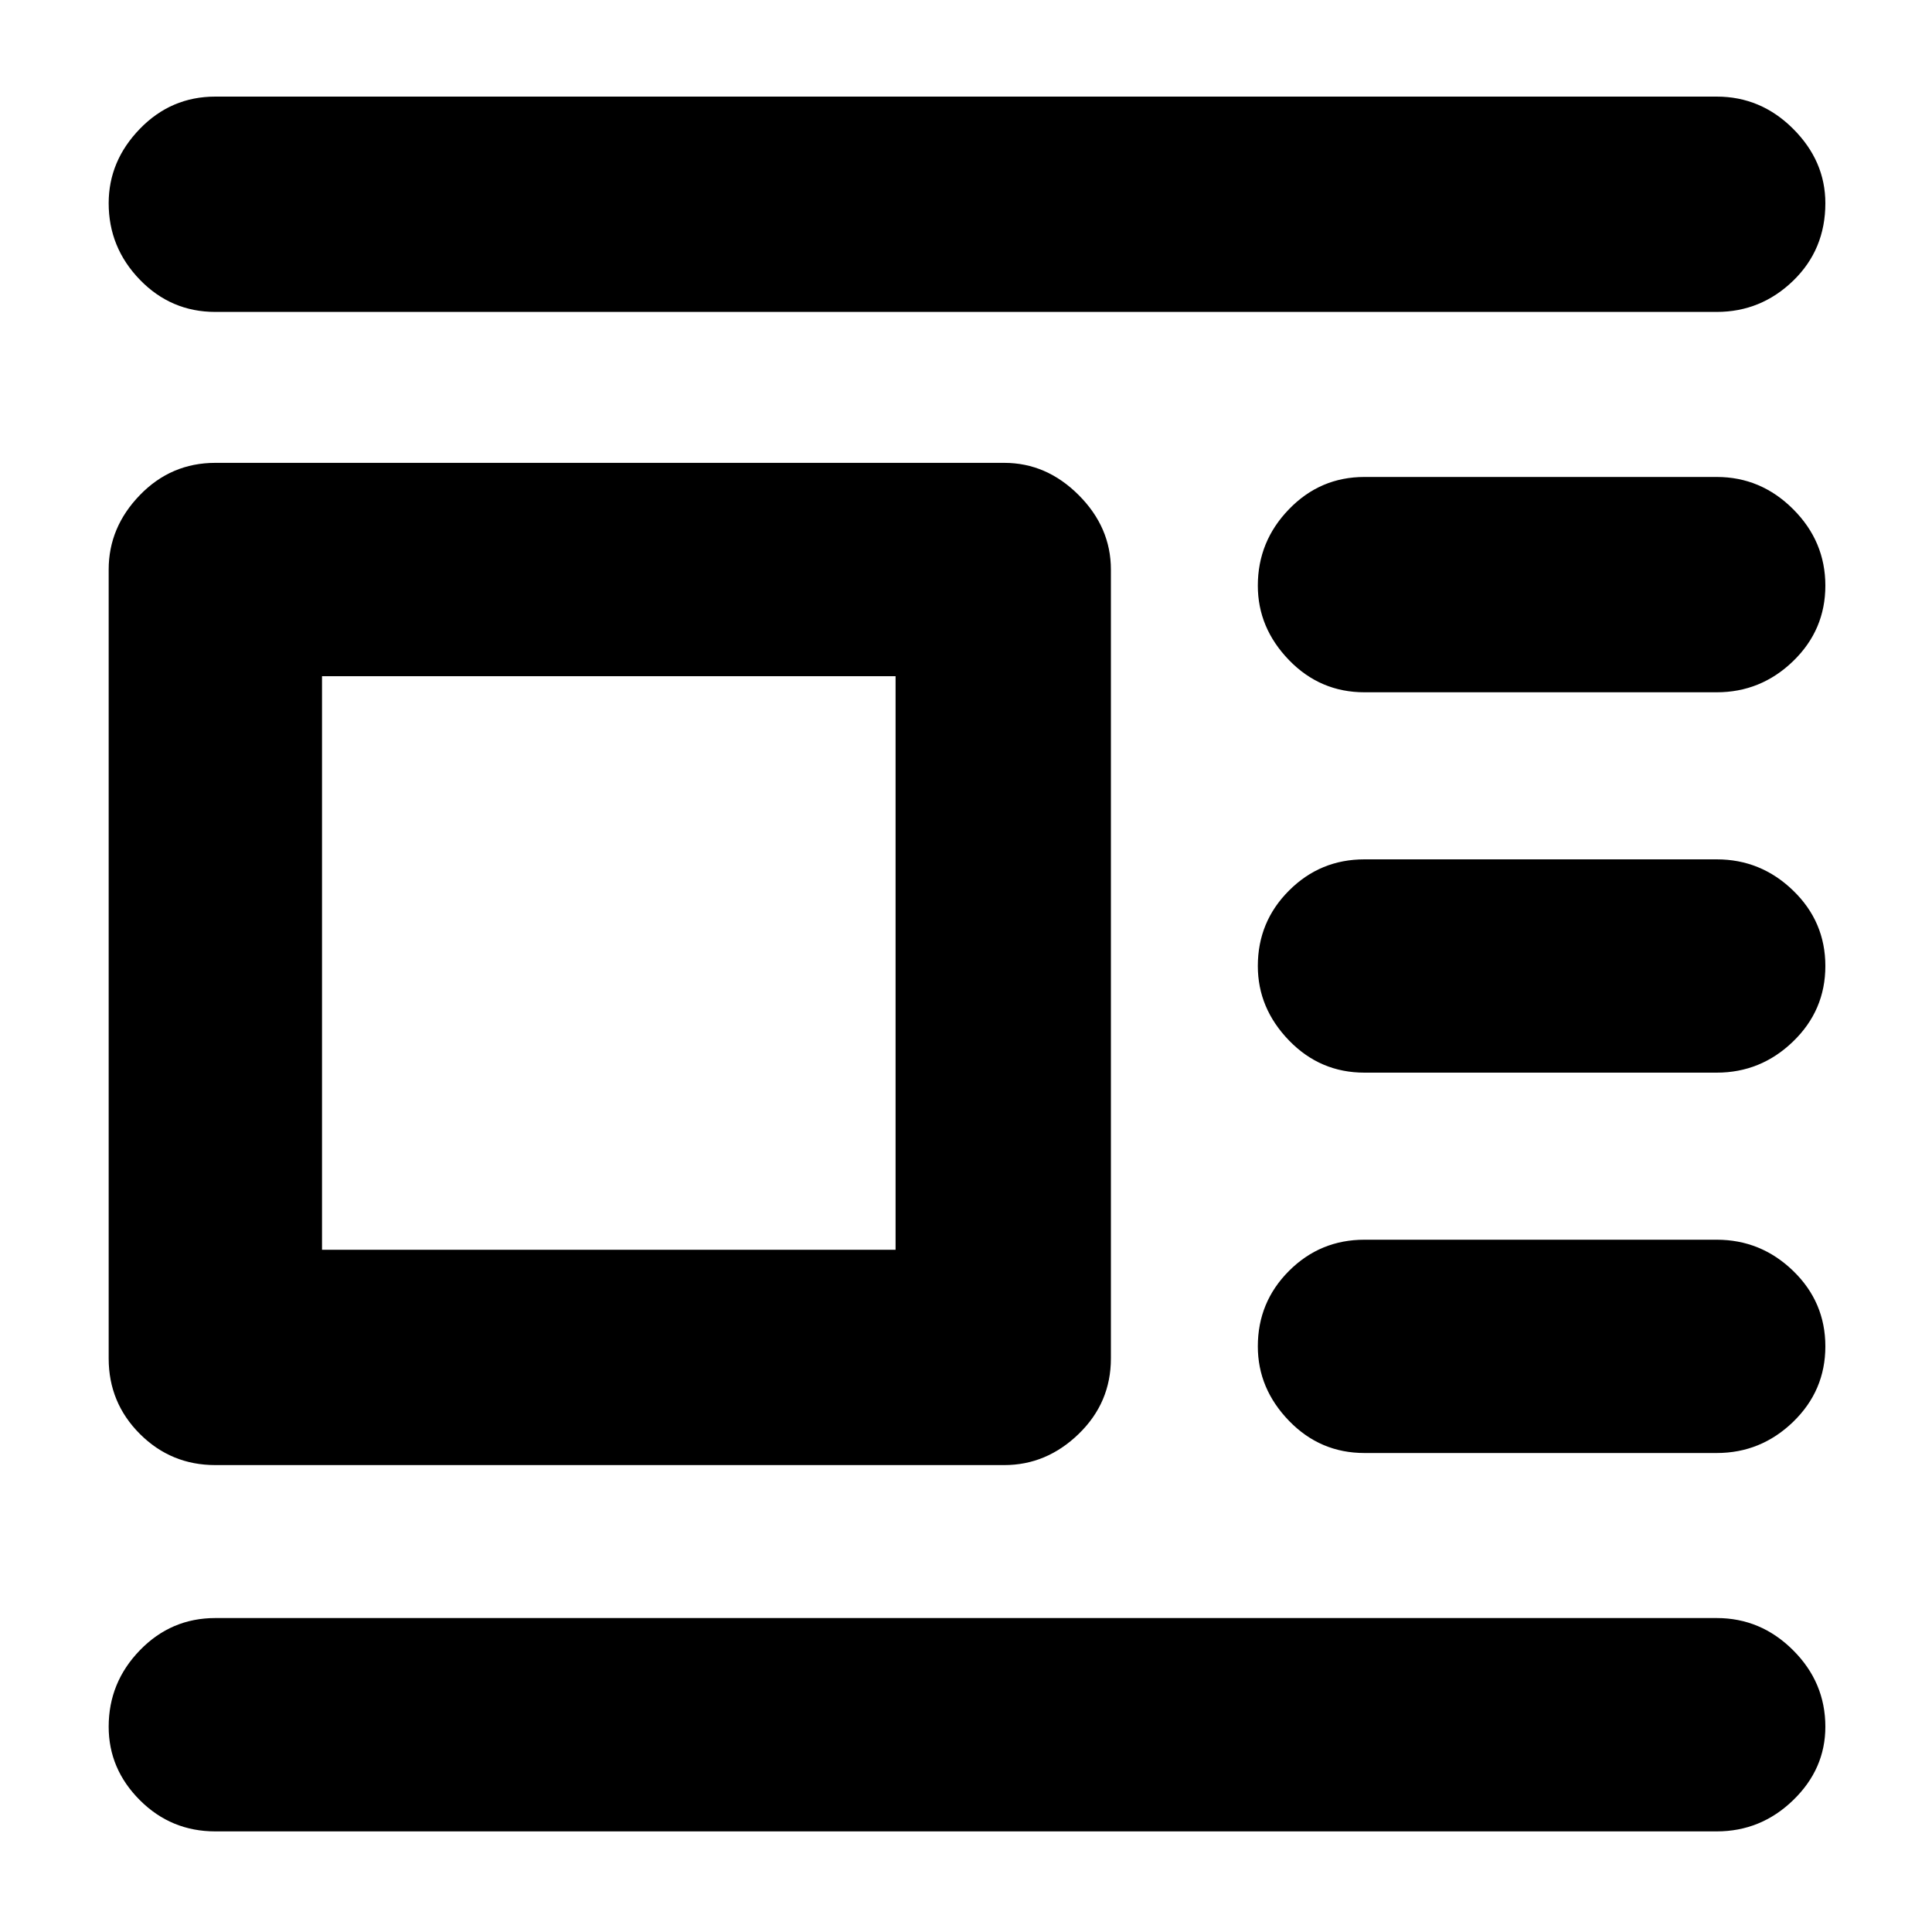 <svg xmlns="http://www.w3.org/2000/svg" height="40" width="40"><path d="M35.542 37.917H4.458q-.916 0-1.562-.646T2.25 35.75q0-.917.646-1.583.646-.667 1.562-.667h31.084q.916 0 1.583.667.667.666.667 1.583 0 .875-.667 1.521-.667.646-1.583.646Zm0-7.834H28.25q-.917 0-1.562-.666-.646-.667-.646-1.542 0-.917.646-1.563.645-.645 1.562-.645h7.292q.916 0 1.583.645.667.646.667 1.563 0 .917-.667 1.563-.667.645-1.583.645Zm0-7.875H28.25q-.917 0-1.562-.666-.646-.667-.646-1.542 0-.917.646-1.562.645-.646 1.562-.646h7.292q.916 0 1.583.646.667.645.667 1.562t-.667 1.562q-.667.646-1.583.646Zm0-7.875H28.25q-.917 0-1.562-.666-.646-.667-.646-1.542 0-.917.646-1.583.645-.667 1.562-.667h7.292q.916 0 1.583.667.667.666.667 1.583 0 .917-.667 1.563-.667.645-1.583.645Zm0-7.875H4.458q-.916 0-1.562-.666-.646-.667-.646-1.584 0-.875.646-1.541Q3.542 2 4.458 2h31.084q.916 0 1.583.667.667.666.667 1.541 0 .959-.667 1.605-.667.645-1.583.645Zm-14.75 23.875H4.458q-.916 0-1.562-.645-.646-.646-.646-1.563V11.792q0-.875.646-1.542t1.562-.667h16.334q.875 0 1.541.667.667.667.667 1.542v16.333q0 .917-.667 1.563-.666.645-1.541.645Zm-2.25-4.458V14H6.667v11.875Z"/></svg>